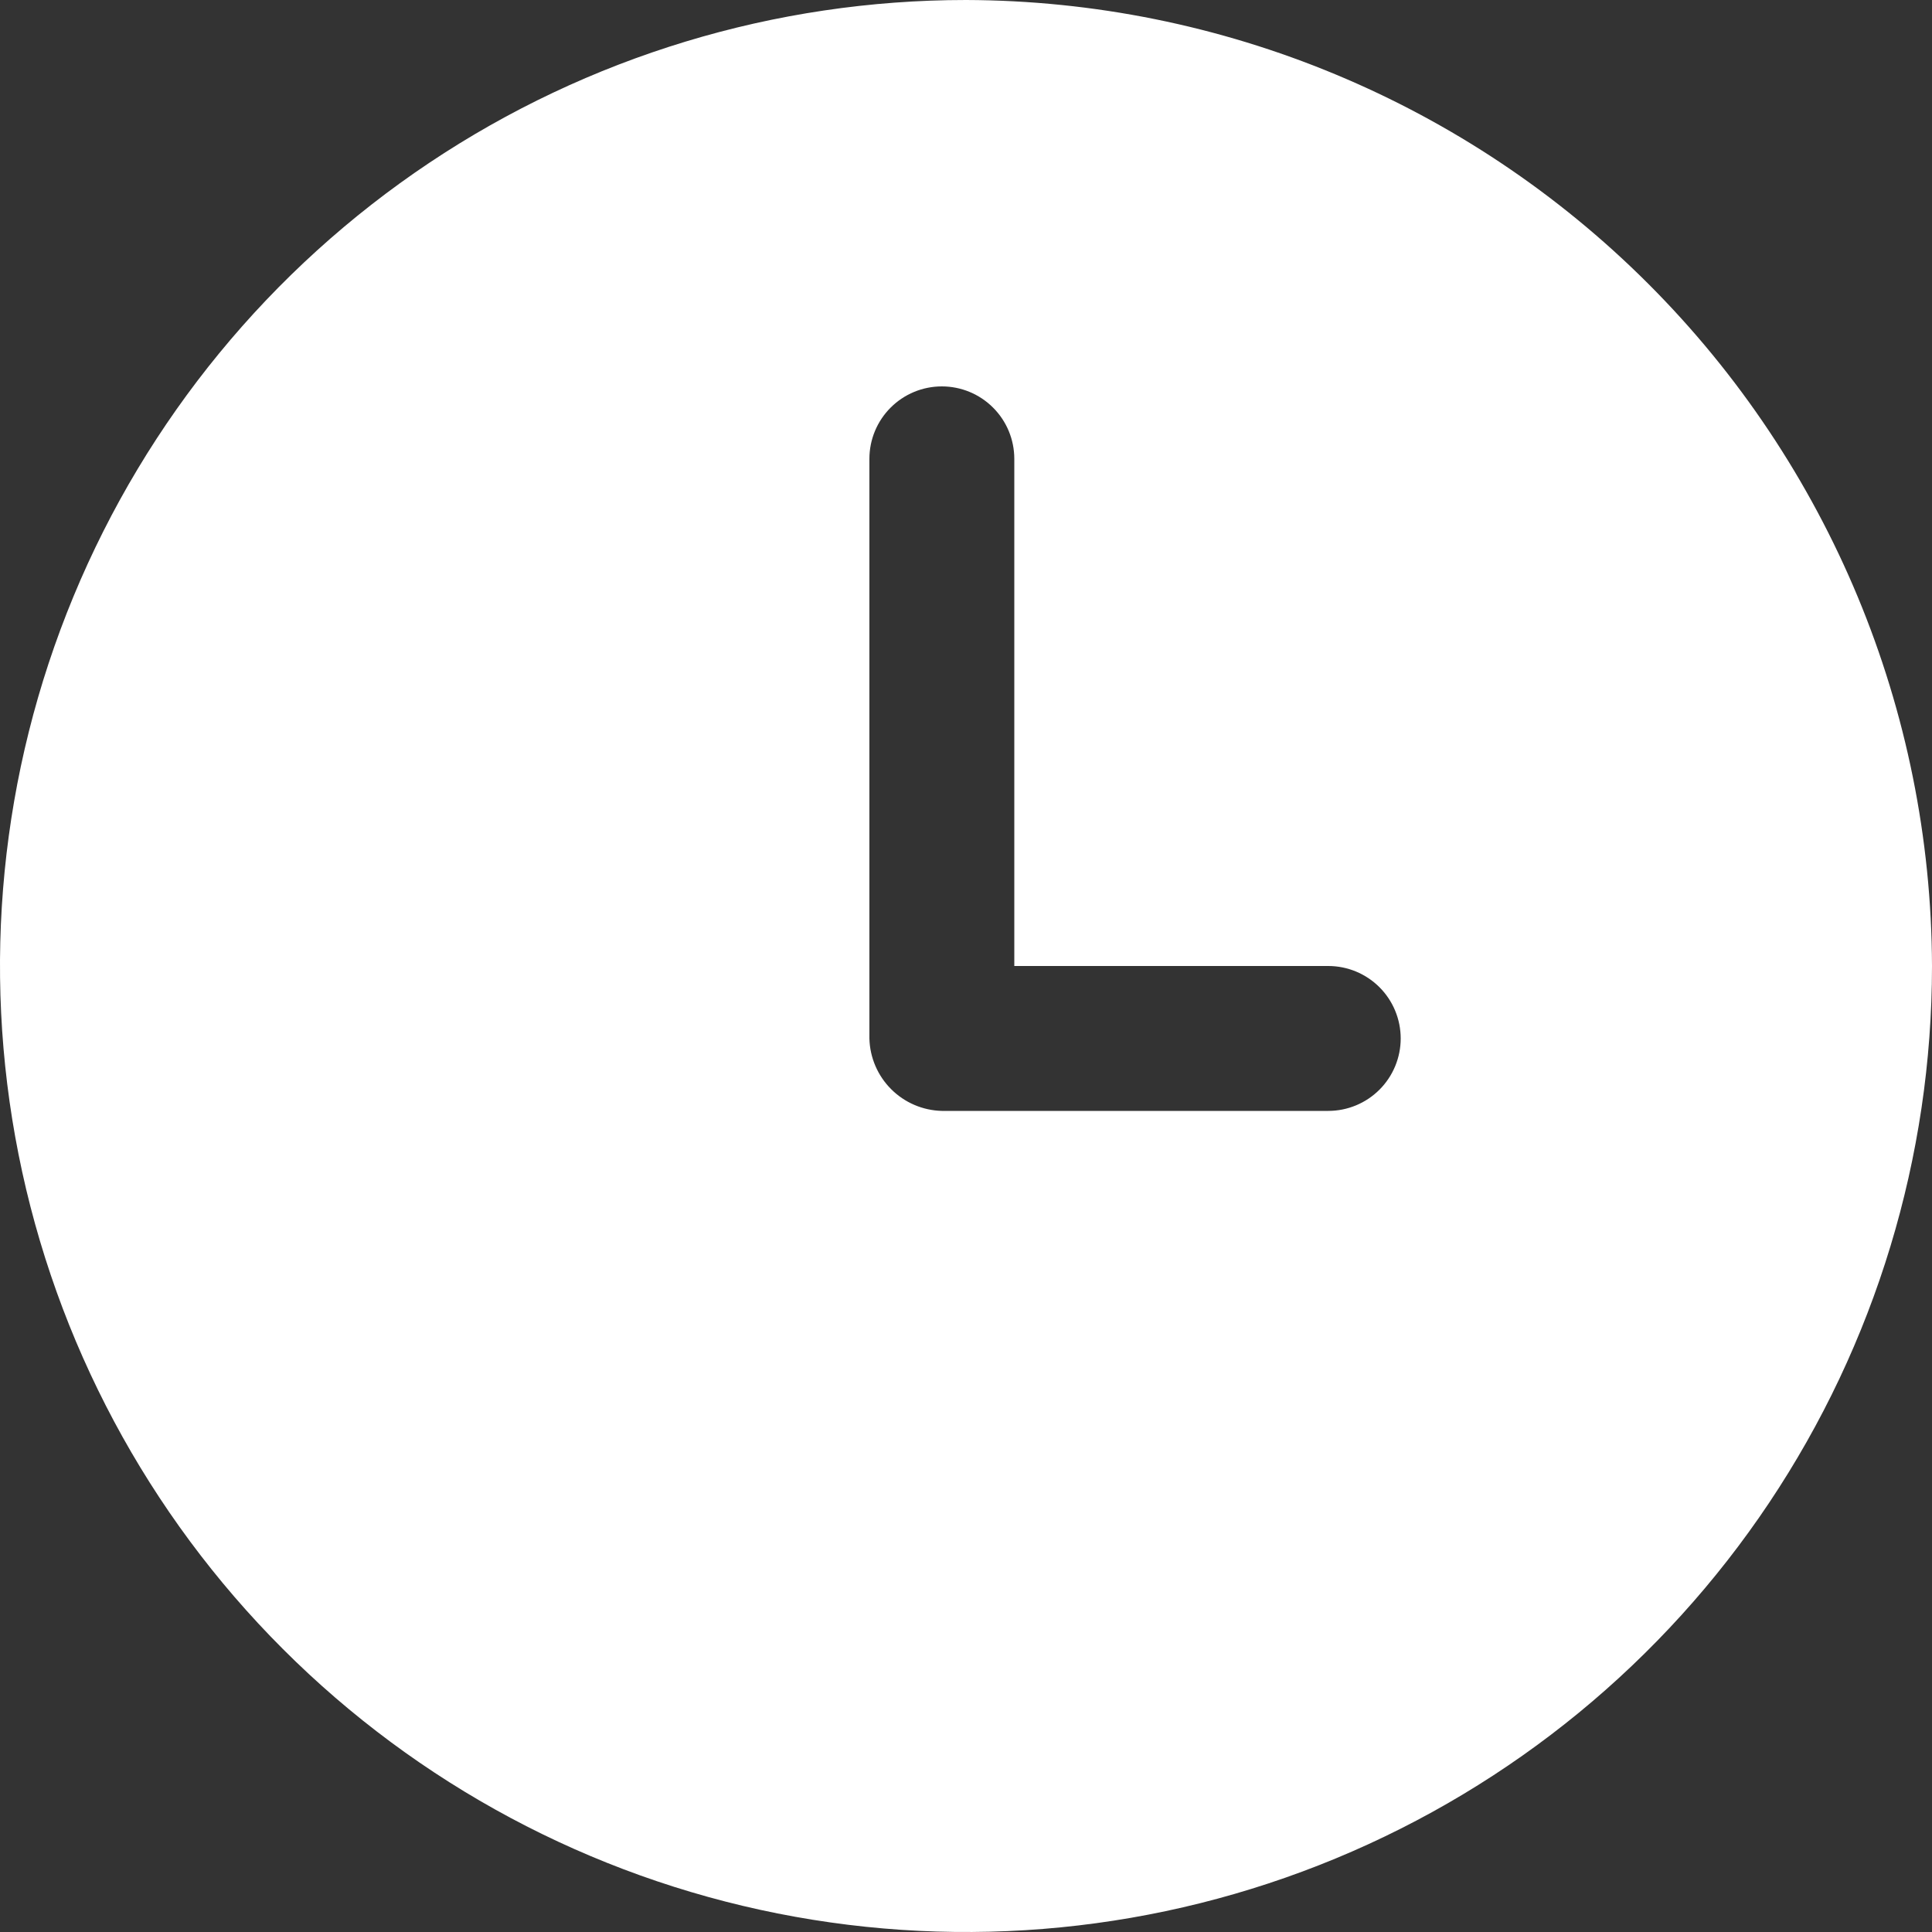 <svg width="71" height="71" viewBox="0 0 71 71" fill="none" xmlns="http://www.w3.org/2000/svg">
<rect x="0" y="0" width="71" height="71" fill="#333333" stroke="none"/>
<g clip-path="url(#clip0_805_369)">
<path d="M35.5 0C28.479 0 21.615 2.082 15.777 5.983C9.939 9.884 5.389 15.428 2.702 21.915C0.015 28.401 -0.688 35.539 0.682 42.426C2.052 49.312 5.433 55.638 10.398 60.602C15.363 65.567 21.688 68.948 28.574 70.318C35.461 71.688 42.599 70.985 49.085 68.298C55.572 65.611 61.116 61.061 65.017 55.223C68.918 49.385 71 42.521 71 35.5C70.972 26.093 67.224 17.08 60.572 10.428C53.92 3.776 44.907 0.027 35.5 0ZM48.812 40.825H34.612C33.912 40.808 33.244 40.522 32.749 40.026C32.253 39.531 31.967 38.863 31.95 38.163V16.863C31.95 16.156 32.23 15.479 32.73 14.98C33.229 14.48 33.906 14.2 34.612 14.2C35.319 14.2 35.996 14.48 36.495 14.98C36.995 15.479 37.275 16.156 37.275 16.863V35.5H48.812C49.519 35.5 50.196 35.781 50.695 36.28C51.194 36.779 51.475 37.456 51.475 38.163C51.475 38.869 51.194 39.546 50.695 40.045C50.196 40.544 49.519 40.825 48.812 40.825Z" fill="white"/>
</g>
<defs>
<clipPath id="clip0_805_369">
<rect width="71" height="71" fill="white"/>
</clipPath>
</defs>
</svg>
